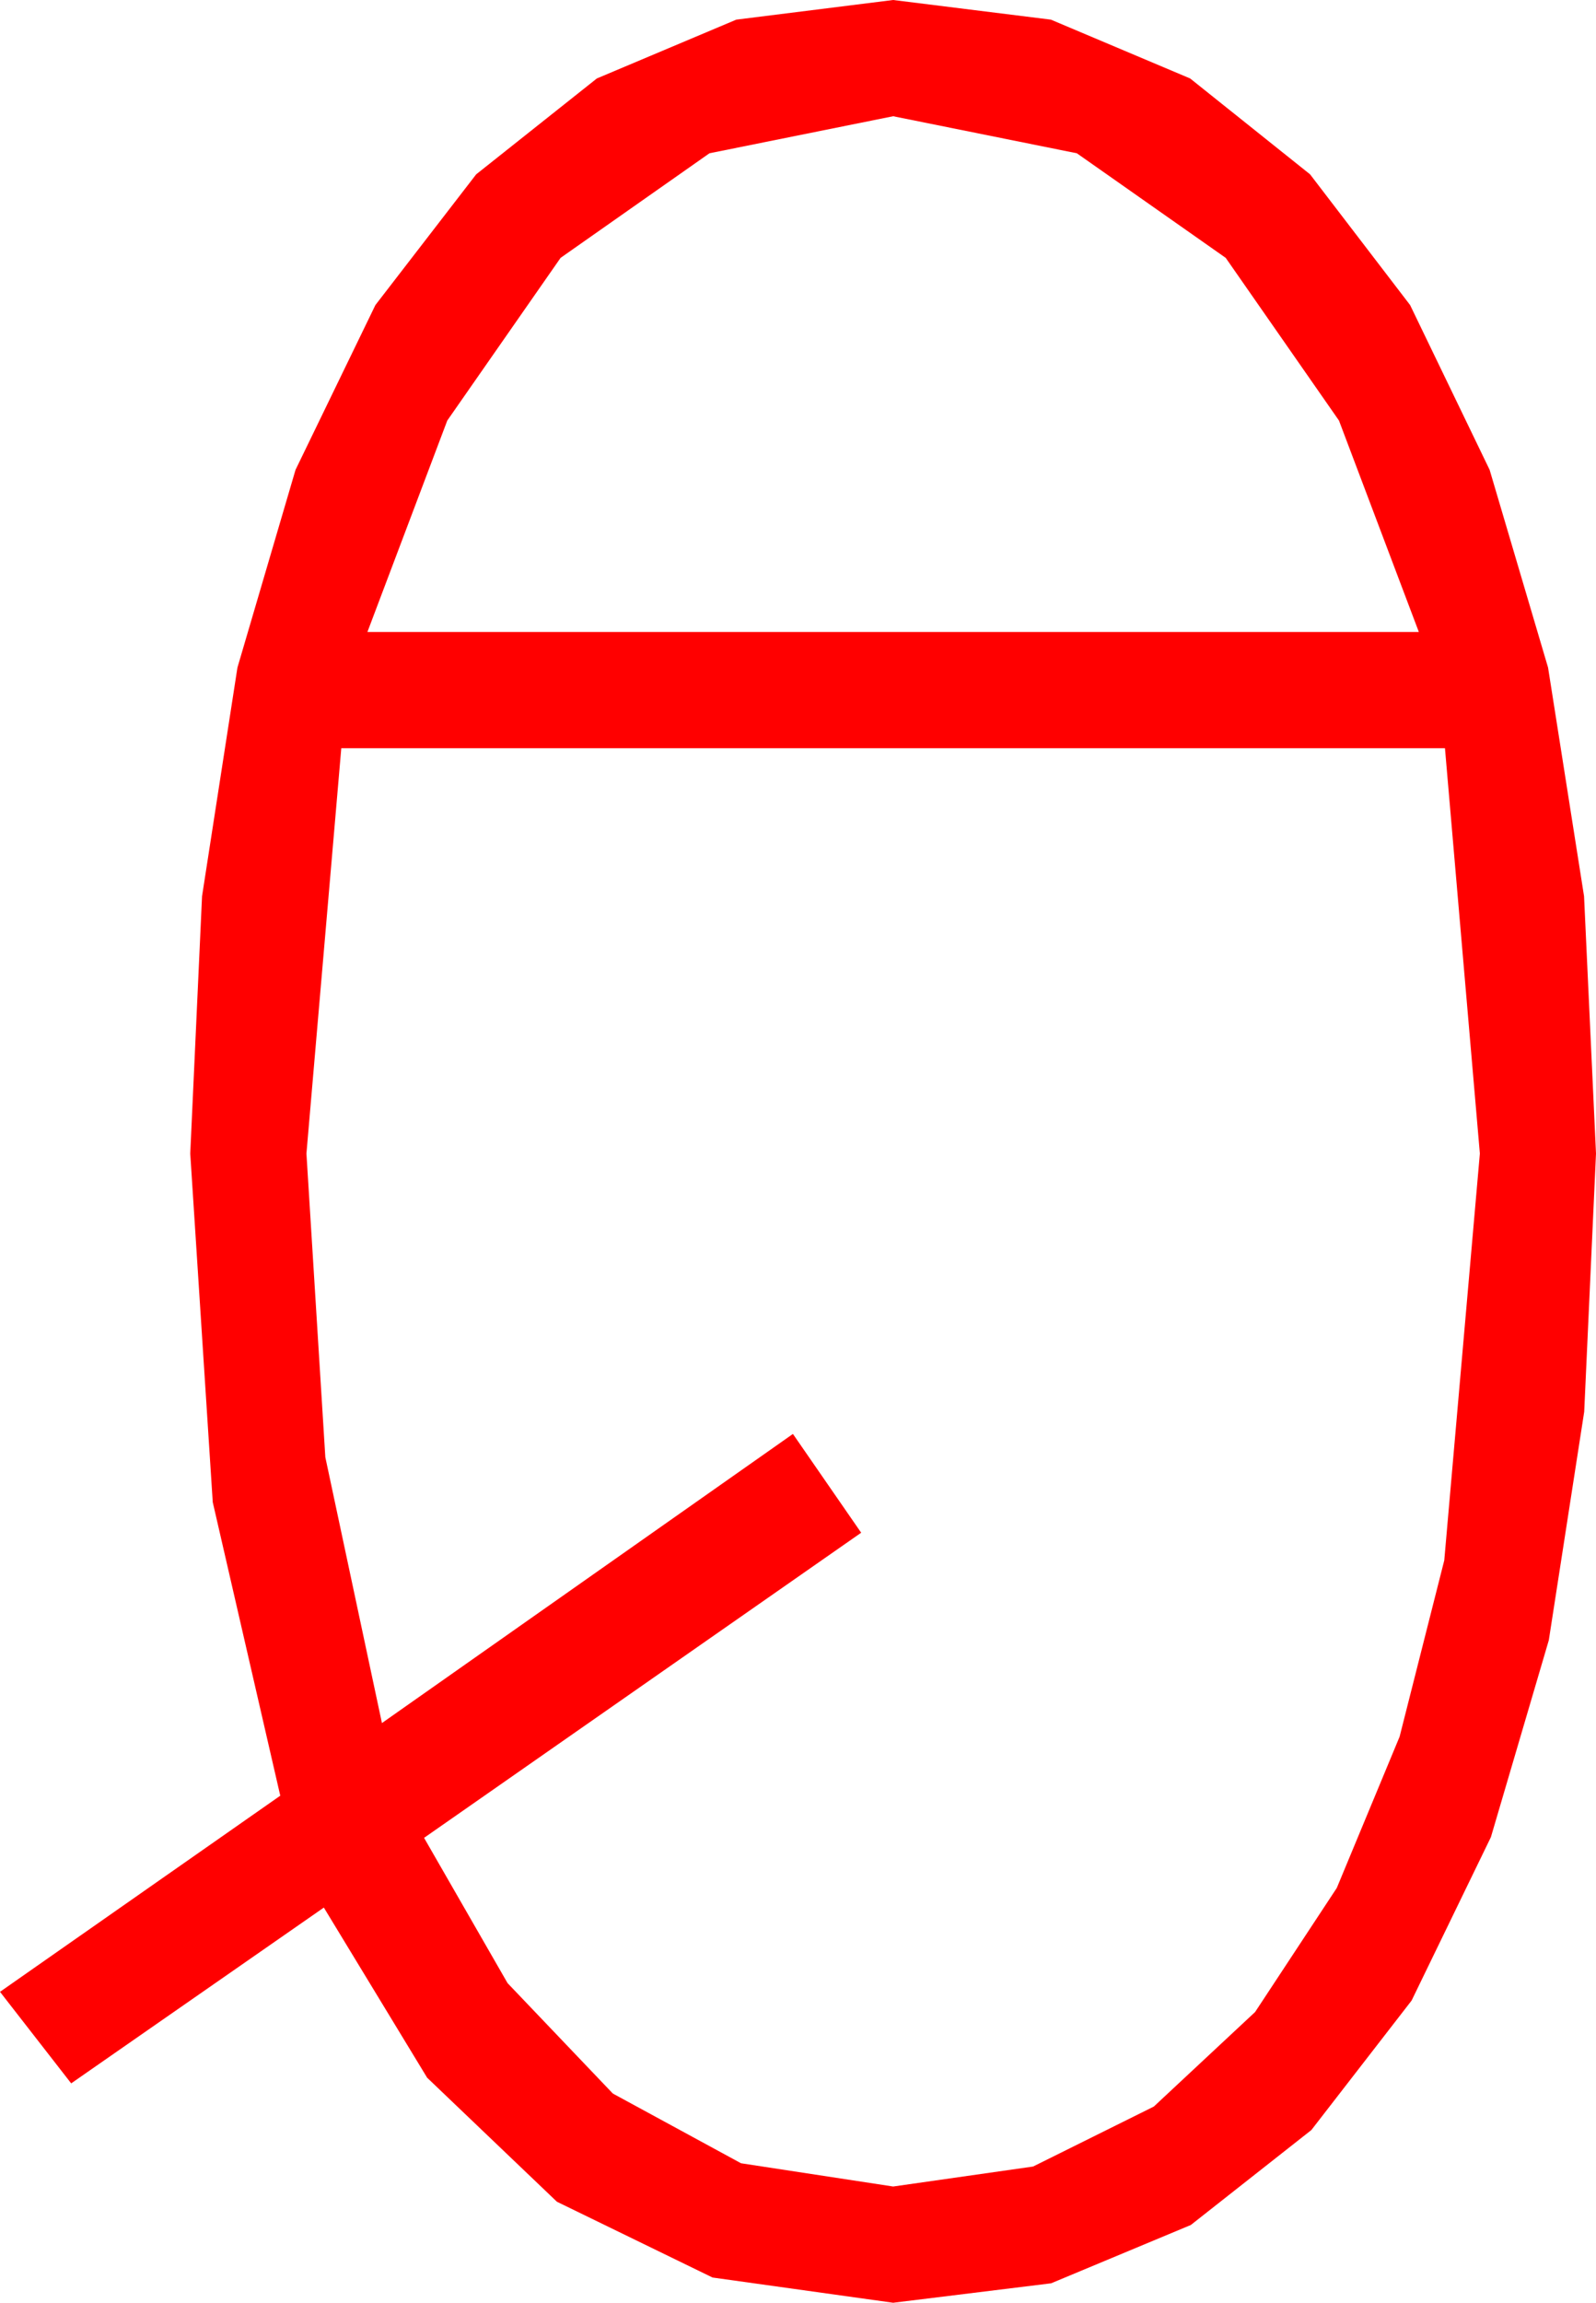 <?xml version="1.0" encoding="utf-8"?>
<!DOCTYPE svg PUBLIC "-//W3C//DTD SVG 1.1//EN" "http://www.w3.org/Graphics/SVG/1.1/DTD/svg11.dtd">
<svg width="32.197" height="46.436" xmlns="http://www.w3.org/2000/svg" xmlns:xlink="http://www.w3.org/1999/xlink" xmlns:xml="http://www.w3.org/XML/1998/namespace" version="1.1">
  <g>
    <g>
      <path style="fill:#FF0000;fill-opacity:1" d="M6.885,15.088L6.182,23.262 6.563,29.385 7.705,34.746 15.996,28.916 17.373,30.908 8.555,37.061 10.239,39.99 12.363,42.217 14.949,43.623 18.018,44.092 20.841,43.689 23.276,42.48 25.32,40.573 26.968,38.071 28.235,35.021 29.136,31.465 29.854,23.262 29.15,15.088 6.885,15.088z M18.018,2.344L14.312,3.091 11.309,5.2 9.023,8.481 7.412,12.744 28.623,12.744 27.012,8.481 24.727,5.2 21.724,3.091 18.018,2.344z M18.018,0L21.2,0.396 24.009,1.582 26.429,3.516 28.447,6.152 30.051,9.474 31.23,13.462 31.956,18.073 32.197,23.262 31.959,28.469 31.245,33.076 30.077,37.046 28.477,40.342 26.455,42.953 24.023,44.868 21.204,46.044 18.018,46.436 14.374,45.927 11.235,44.399 8.617,41.898 6.533,38.467 1.436,42.012 0,40.166 5.654,36.211 4.292,30.293 3.838,23.262 4.076,18.073 4.79,13.462 5.962,9.474 7.573,6.152 9.606,3.516 12.041,1.582 14.854,0.396 18.018,0z" />
    </g>
  </g>
</svg>